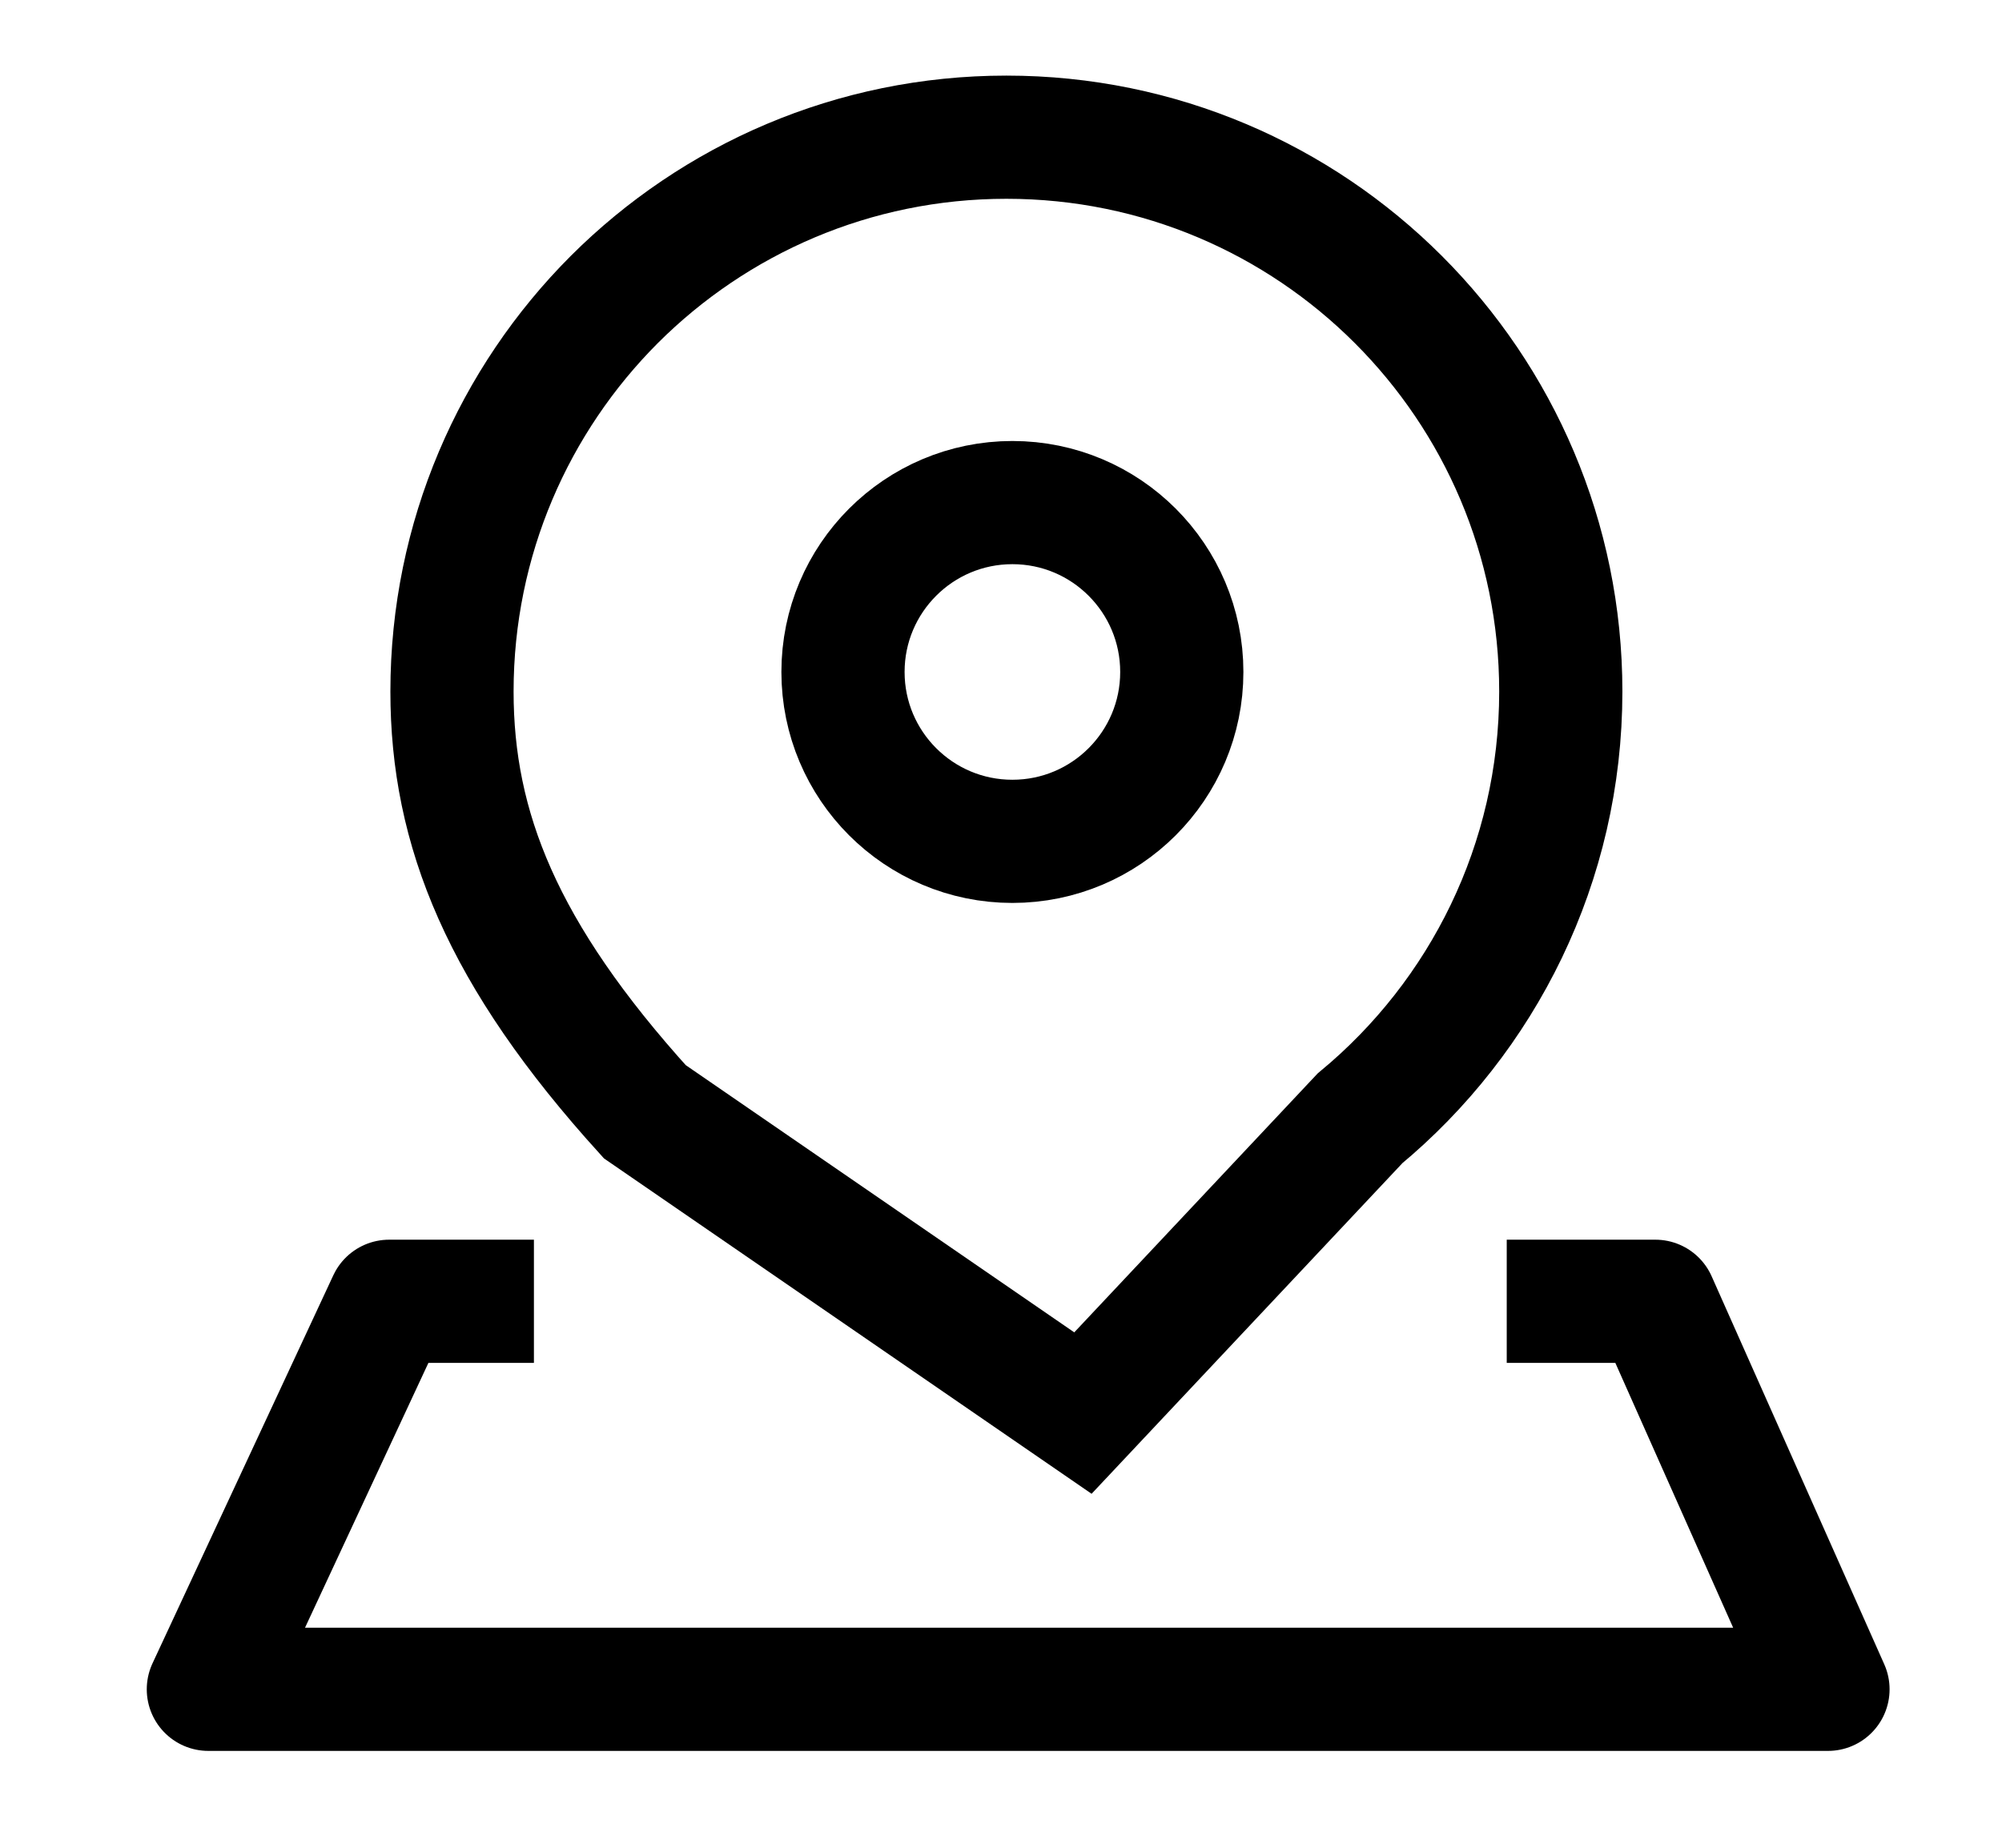 <?xml version="1.0" encoding="UTF-8"?>
<svg width="13px" height="12px" viewBox="0 0 13 12" version="1.1" xmlns="http://www.w3.org/2000/svg" xmlns:xlink="http://www.w3.org/1999/xlink">
    <g id="页面-1" stroke="none" stroke-width="1" fill="none" fill-rule="evenodd">
        <g id="画板" transform="translate(-367, -84)" stroke="#000000" stroke-width="0.8">
            <g id="编组-3备份-11" transform="translate(361.681, 79.214)">
                <g id="编组-11" transform="translate(6.672, 5.615)">
                    <polyline id="路径" stroke-linejoin="round" points="8.431 7.622 9.396 7.622 10.517 10.142 -1.49450468e-13 10.142 1.174 7.622 2.114 7.622"></polyline>
                    <path d="M5.182,0.062 C6.176,0.062 7.076,0.465 7.727,1.116 C8.379,1.768 8.782,2.668 8.782,3.662 C8.782,4.777 8.274,5.774 7.478,6.434 L5.679,8.348 L2.834,6.391 C1.907,5.368 1.582,4.553 1.582,3.662 C1.582,2.668 1.985,1.768 2.636,1.116 C3.288,0.465 4.188,0.062 5.182,0.062 Z" id="形状结合"></path>
                    <circle id="椭圆形" cx="5.221" cy="3.535" r="1.1"></circle>
                </g>
            </g>
        </g>
    </g>
</svg>